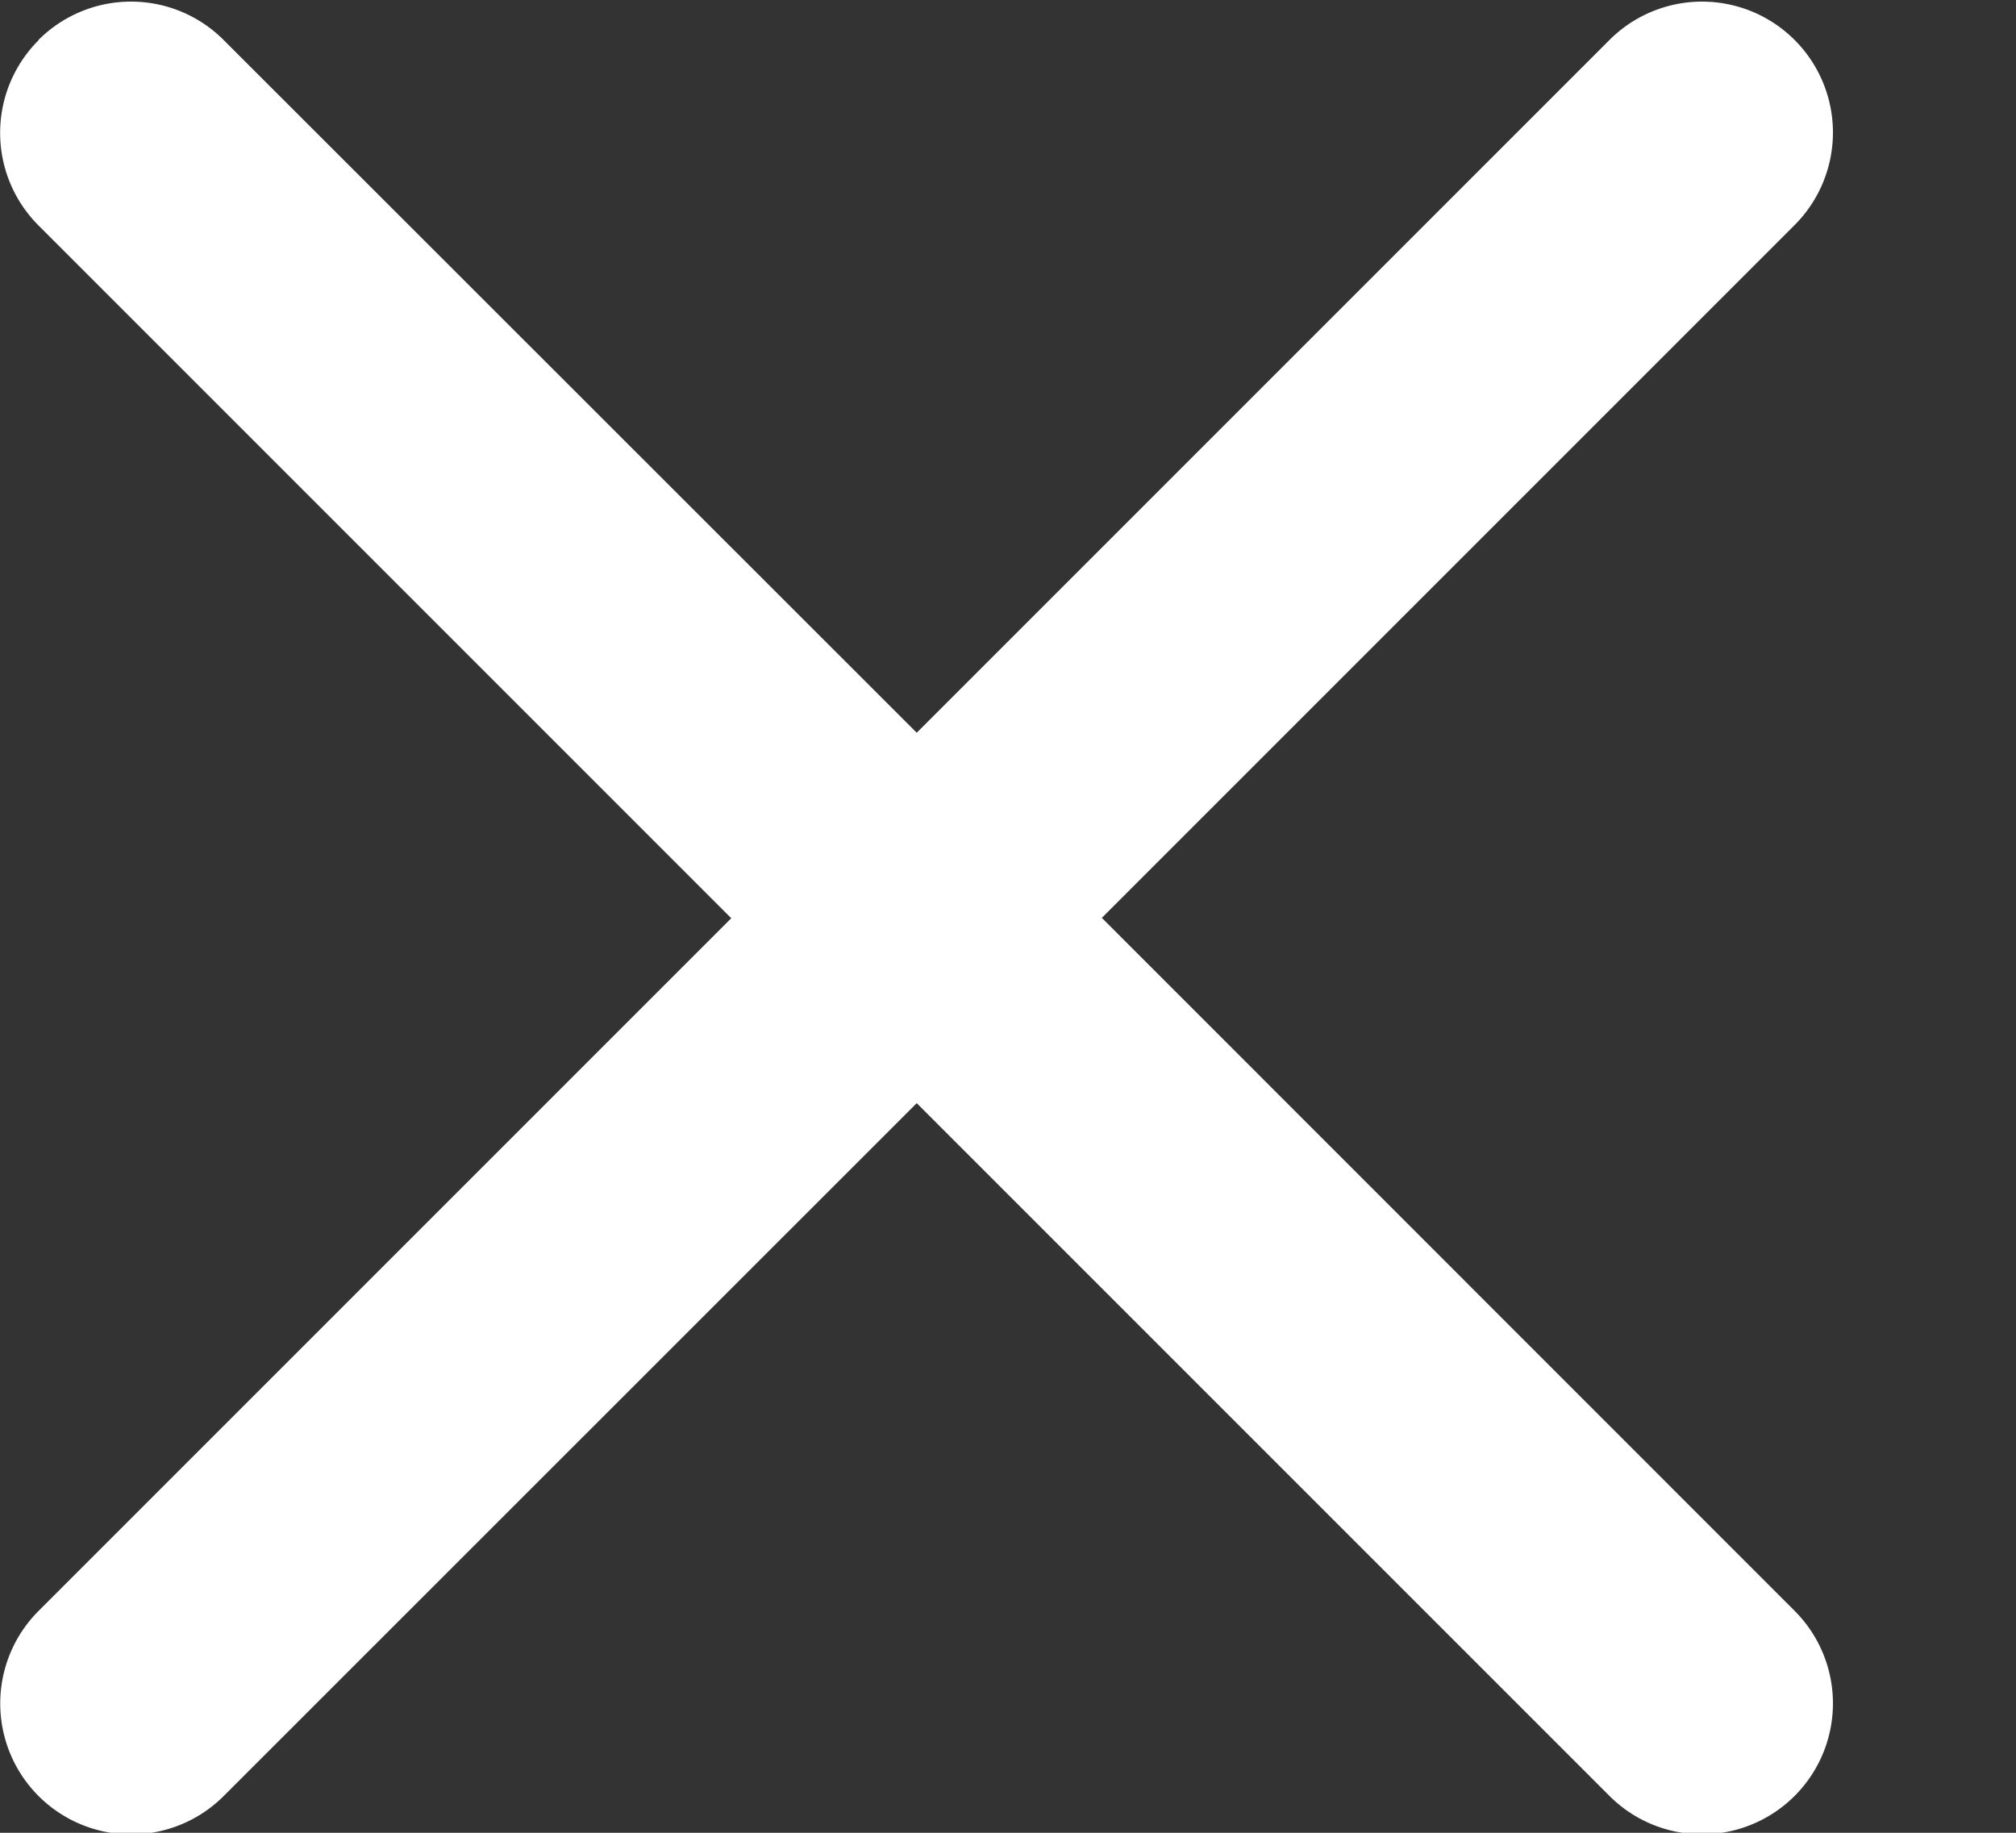 <svg width="11" height="10" viewBox="0 0 11 10" fill="none" xmlns="http://www.w3.org/2000/svg"><rect x="0" y="0" width="11" height="10" fill="#333333" stroke="none"/><path d="M.21.218a.714.714 0 011.01 0l3.782 3.78 3.78-3.78a.714.714 0 111.01 1.01l-3.78 3.78 3.78 3.781a.714.714 0 01-1.01 1.01l-3.78-3.78-3.781 3.78A.714.714 0 01.21 8.79l3.78-3.78L.21 1.23a.714.714 0 010-1.01z" fill="#fff"/></svg>